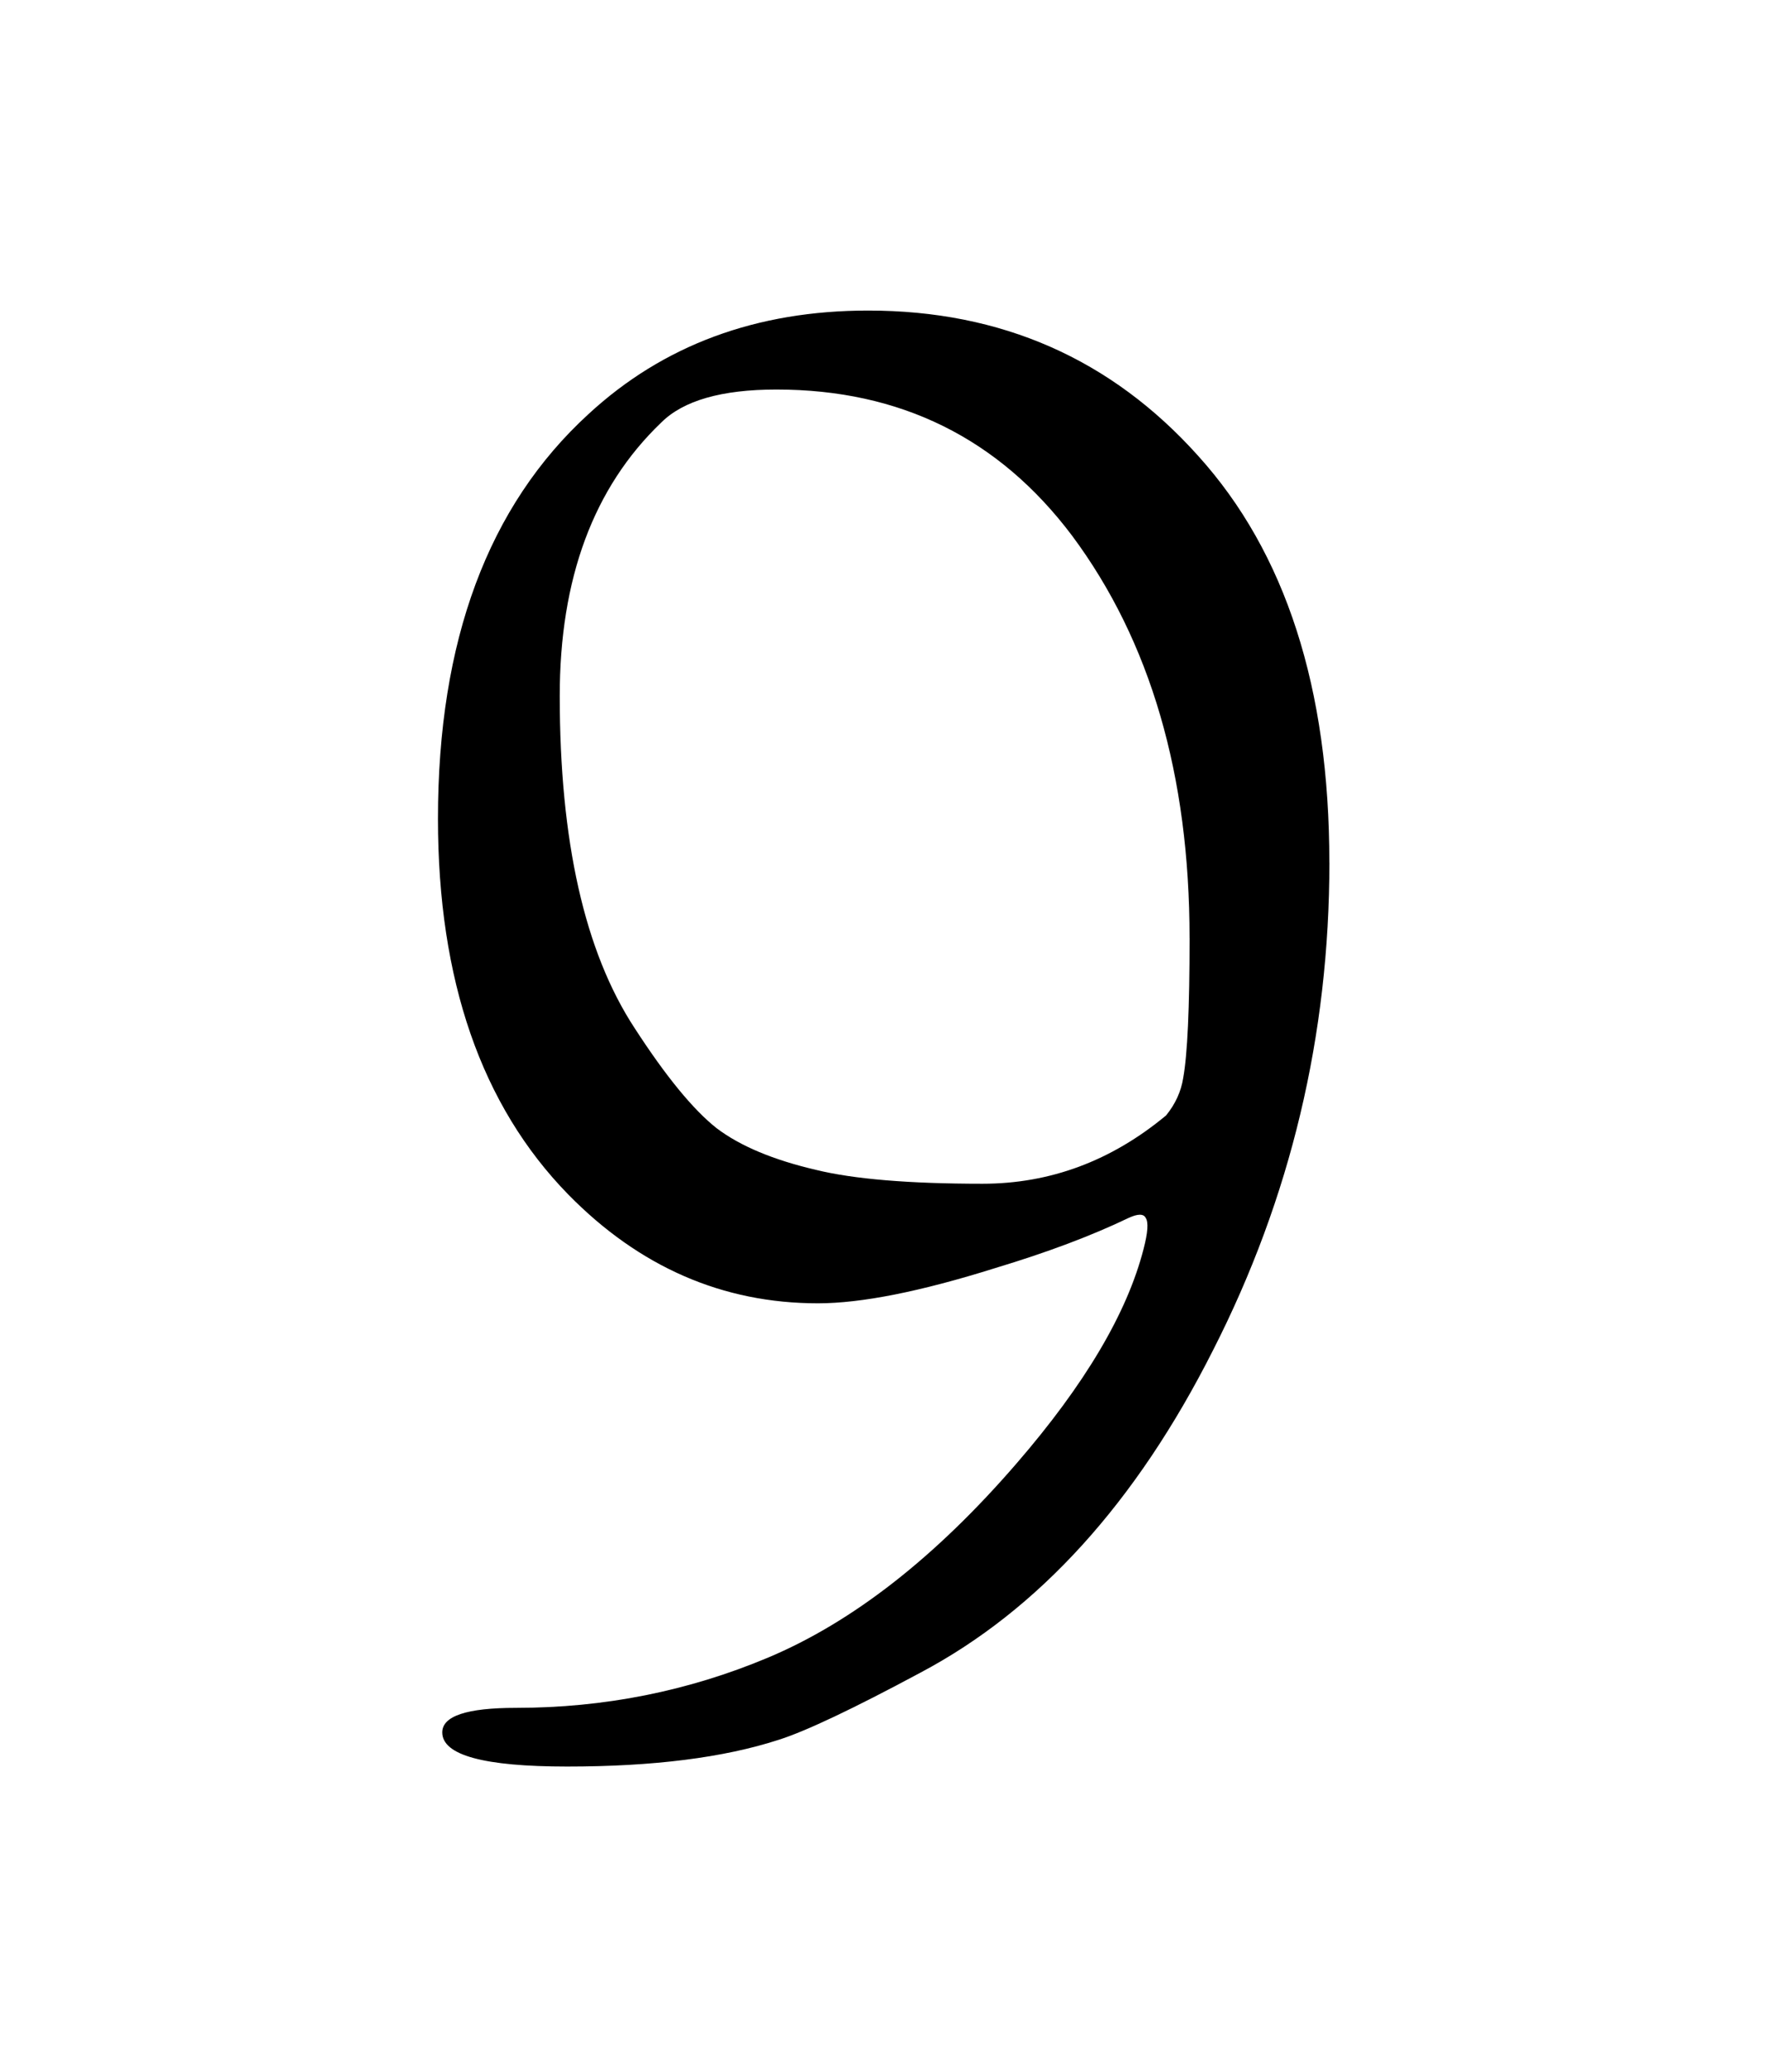 <?xml version="1.0" encoding="UTF-8" standalone="no"?>
<svg
   xmlns:dc="http://purl.org/dc/elements/1.1/"
   xmlns:cc="http://creativecommons.org/ns#"
   xmlns:rdf="http://www.w3.org/1999/02/22-rdf-syntax-ns#"
   xmlns:svg="http://www.w3.org/2000/svg"
   xmlns="http://www.w3.org/2000/svg"
   width="69"
   height="81"
   viewBox="0 0 18.256 21.431"
   version="1.1"
   id="svg8">
  <defs
     id="defs2" />
  <g
     id="layer1"
     transform="translate(0,-275.569)">
    <g
       id="flowRoot4485"
       style="font-style:normal;font-weight:normal;font-size:48px;line-height:1.25;font-family:sans-serif;letter-spacing:0px;word-spacing:0px;fill:#000000;fill-opacity:1;stroke:none"
       transform="matrix(0.265,0,0,0.265,1.253,269.324)"
       aria-label="9">
      <path
         id="path4508"
         style="font-style:normal;font-variant:normal;font-weight:normal;font-stretch:normal;font-size:85.333px;font-family:'Californian FB';-inkscape-font-specification:'Californian FB'"
         d="m 47.16,57.229 q 0,10.125 -4.542,19.042 -4.5,8.917 -11.417,12.583 -3.958,2.125 -5.542,2.625 -3.208,1.042 -8.25,1.042 -4.875,0 -4.875,-1.333 0,-0.958 2.875,-0.958 5.167,0 9.833,-1.958 4.958,-2.083 9.708,-7.583 4,-4.625 4.958,-8.375 0.25,-0.958 0.083,-1.208 -0.125,-0.25 -0.667,0 -2.167,1.042 -5.208,1.958 -4.375,1.375 -6.917,1.375 -5.583,0 -9.75,-4.25 -5.083,-5.208 -5.083,-14.667 0,-10.417 5.875,-15.792 4.375,-4.042 10.917,-4.042 7.792,0 12.875,5.667 5.125,5.667 5.125,15.875 z m -5.458,2.958 q 0,-9.542 -4.583,-15.708 -4.292,-5.708 -11.542,-5.708 -3.208,0 -4.5,1.292 -3.958,3.792 -3.958,10.667 0,8.5 2.917,12.958 1.833,2.833 3.208,3.917 1.375,1.042 3.875,1.625 2.208,0.542 6.5,0.542 3.958,0 7.167,-2.667 0.542,-0.667 0.667,-1.458 0.25,-1.375 0.25,-5.458 z" />
    </g>
  </g>
</svg>
